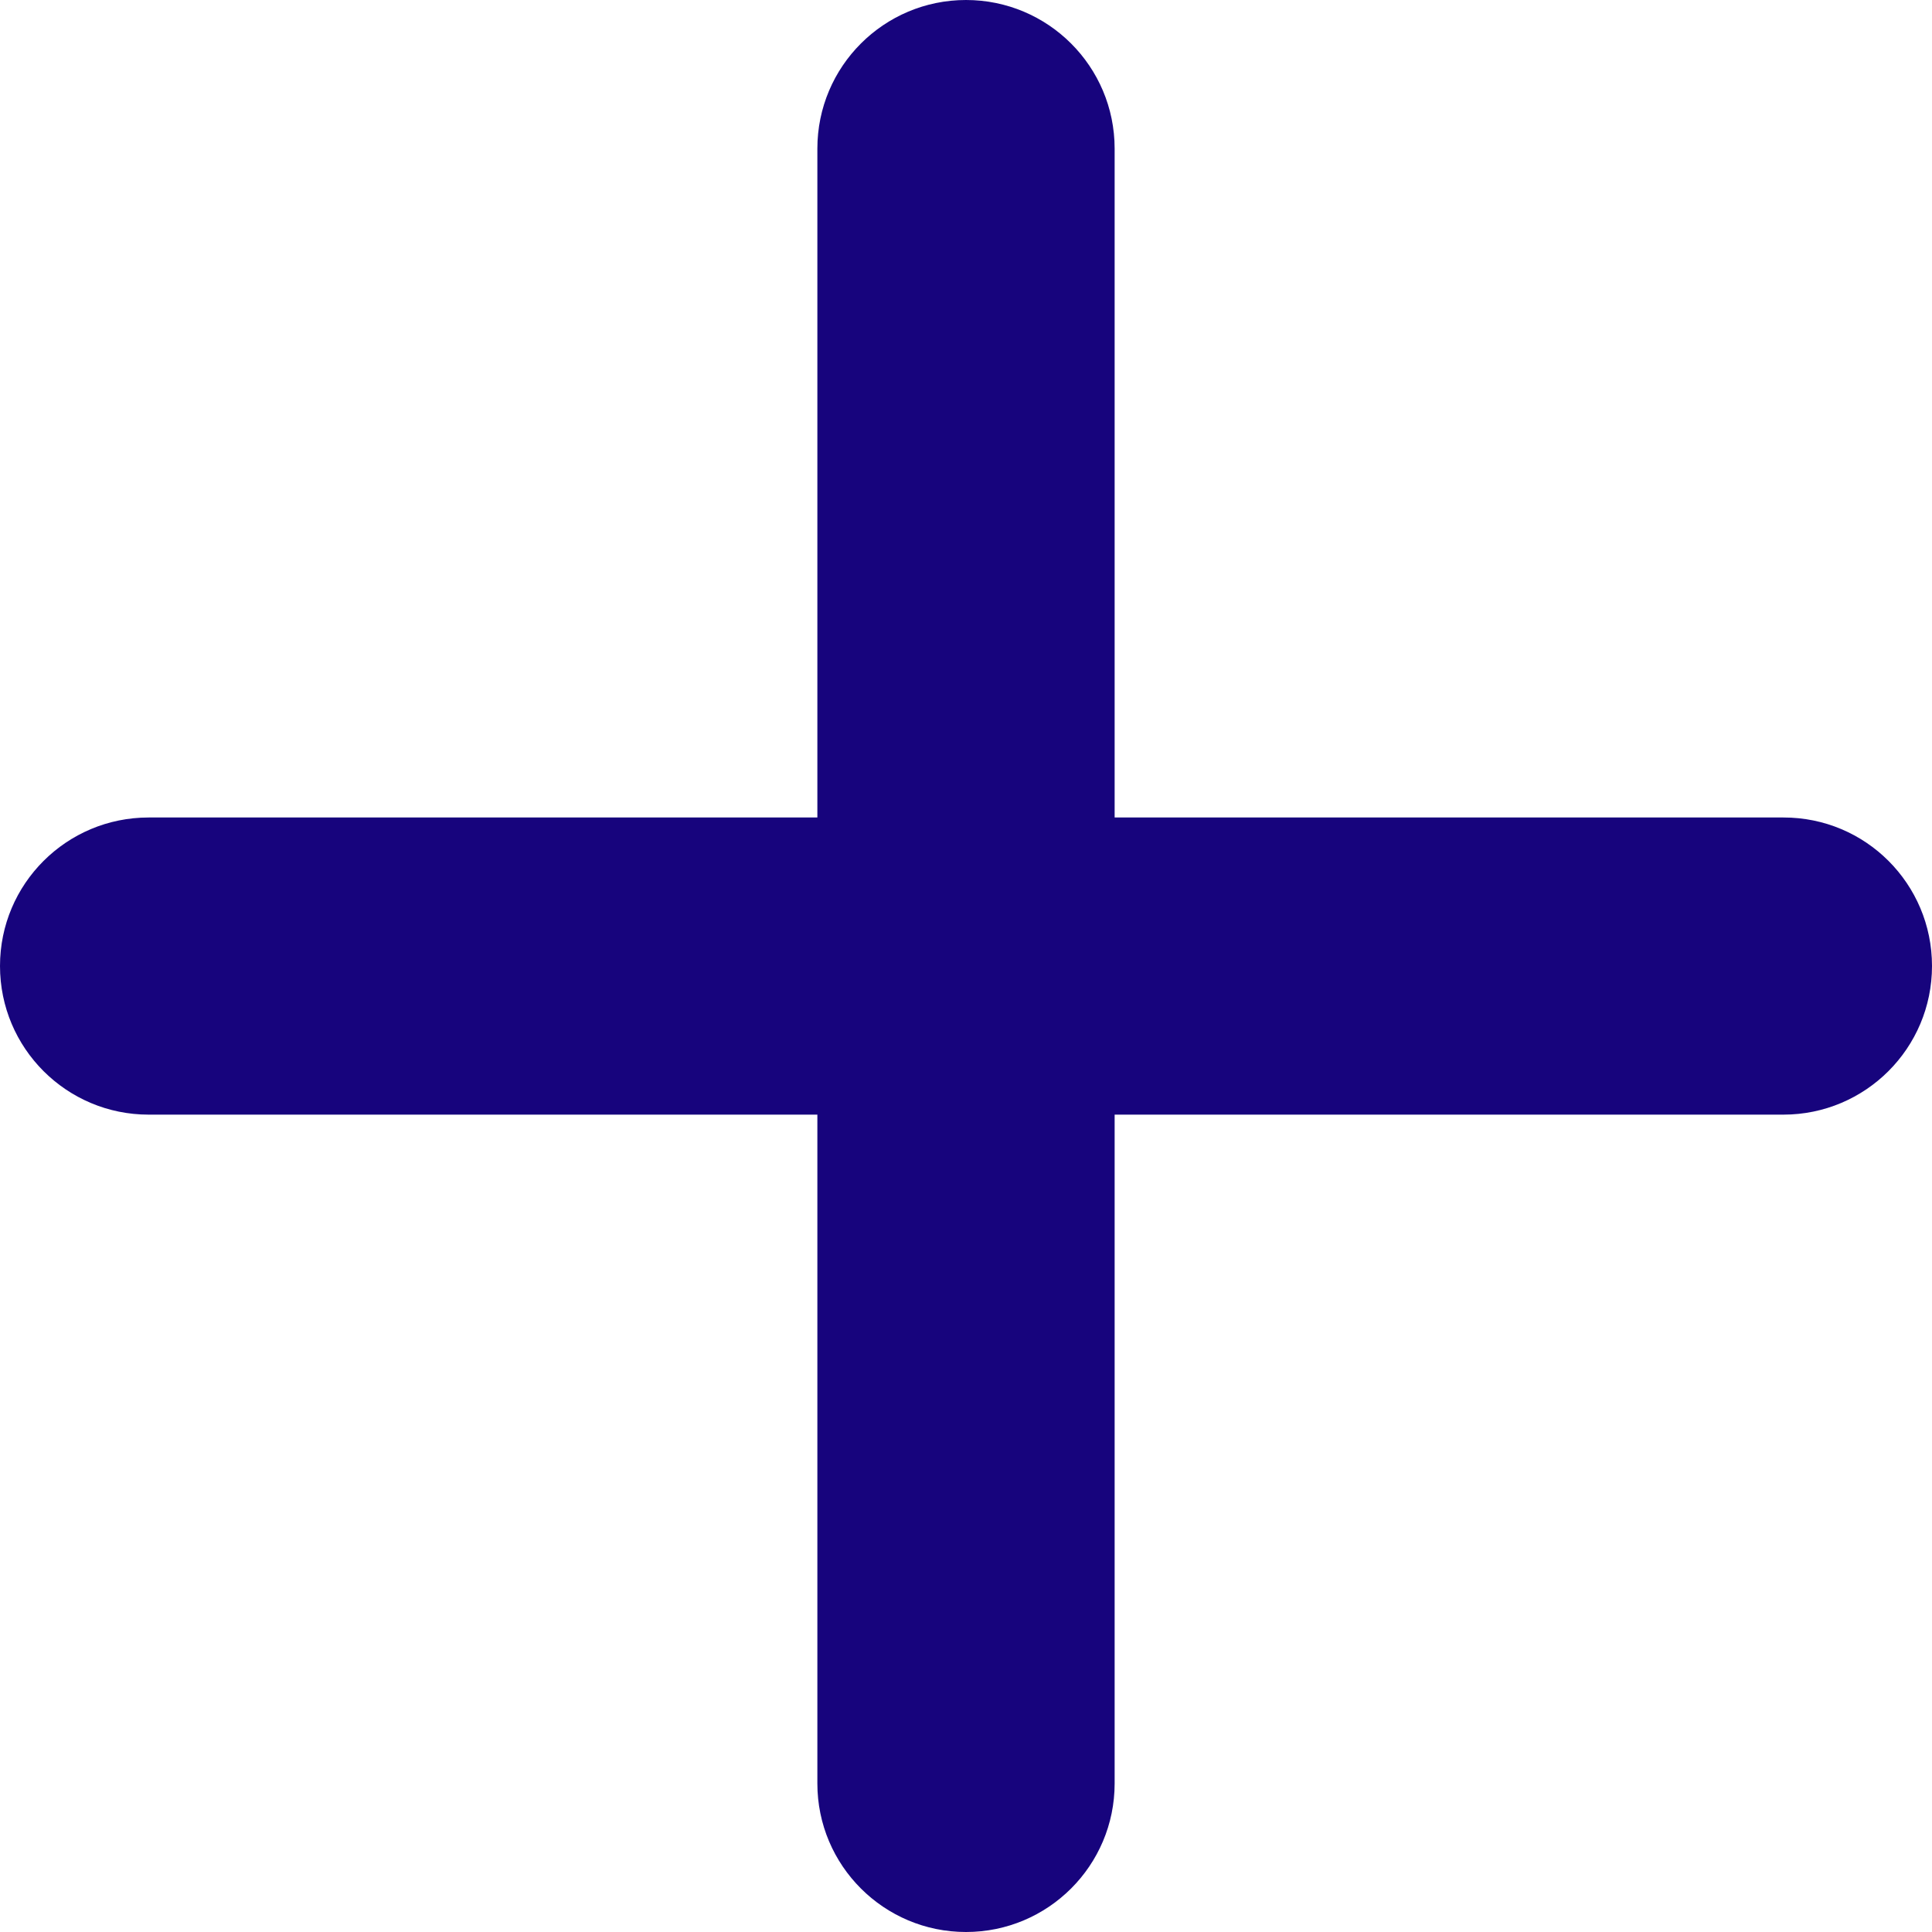 <svg width="15" height="15" viewBox="0 0 15 15" fill="none" xmlns="http://www.w3.org/2000/svg">
<path d="M15 7.5C15 8.138 14.483 8.654 13.846 8.654H8.654V13.847C8.654 14.484 8.137 15 7.5 15C6.863 15 6.346 14.484 6.346 13.847V8.654H1.154C0.517 8.654 0 8.138 0 7.5C0 6.862 0.517 6.347 1.154 6.347H6.346V1.154C6.346 0.516 6.863 0 7.5 0C8.137 0 8.654 0.516 8.654 1.154V6.347H13.846C14.484 6.346 15 6.862 15 7.5Z" fill="#17047D"/>
</svg>

